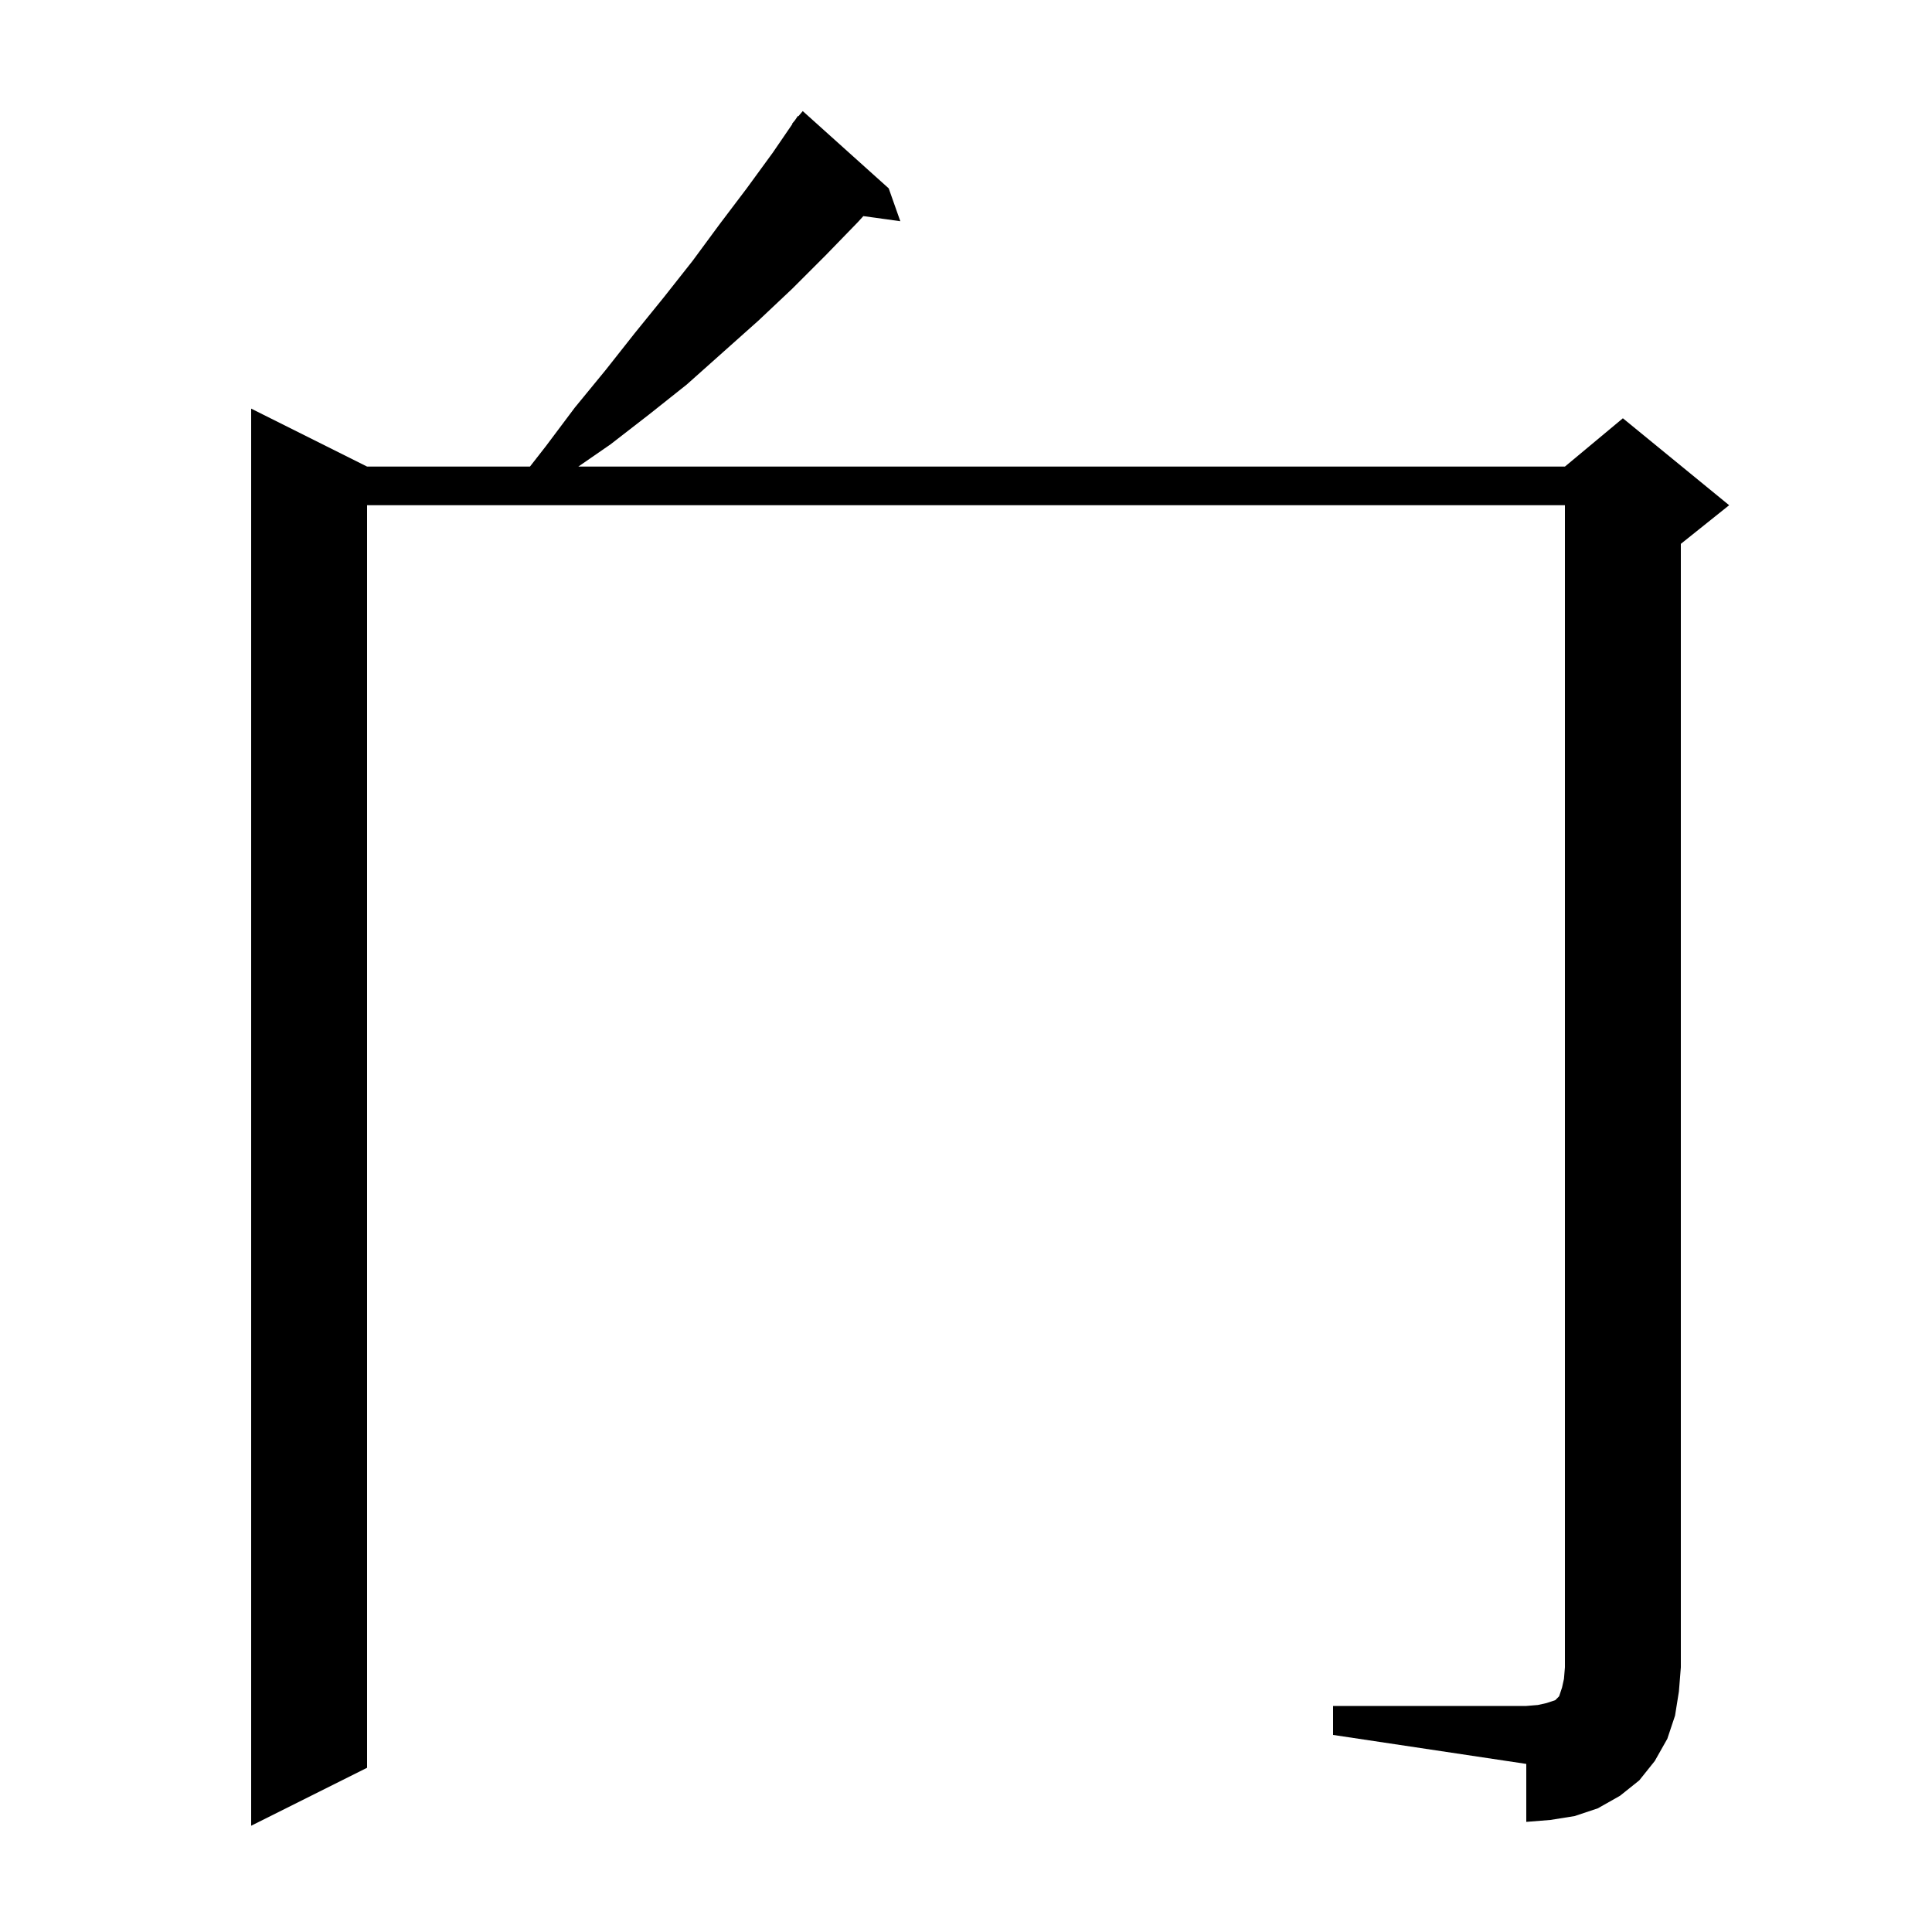 <svg xmlns="http://www.w3.org/2000/svg" xmlns:xlink="http://www.w3.org/1999/xlink" version="1.1" baseProfile="full" viewBox="0 0 200 200" width="200" height="200">
<g fill="black">
<path d="M 138.0 176.6 L 158.0 176.6 L 159.2 176.5 L 160.1 176.3 L 161.0 176.0 L 161.4 175.6 L 161.7 174.7 L 161.9 173.8 L 162.0 172.6 L 162.0 52.3 L 38.0 52.3 L 38.0 183.0 L 26.0 189.0 L 26.0 42.3 L 38.0 48.3 L 54.861 48.3 L 56.5 46.2 L 59.5 42.2 L 62.7 38.3 L 65.7 34.5 L 68.7 30.8 L 71.7 27.0 L 74.5 23.2 L 77.3 19.5 L 80.0 15.8 L 82.036 12.824 L 82.0 12.8 L 82.275 12.475 L 82.6 12.0 L 82.646 12.037 L 83.1 11.5 L 92.0 19.5 L 93.2 22.9 L 89.374 22.372 L 88.8 23.0 L 85.5 26.4 L 82.0 29.9 L 78.5 33.2 L 71.1 39.8 L 67.2 42.9 L 63.2 46.0 L 59.869 48.3 L 162.0 48.3 L 168.0 43.3 L 179.0 52.3 L 174.0 56.3 L 174.0 172.6 L 173.8 175.1 L 173.4 177.6 L 172.6 180.0 L 171.3 182.3 L 169.7 184.3 L 167.7 185.9 L 165.4 187.2 L 163.0 188.0 L 160.5 188.4 L 158.0 188.6 L 158.0 182.6 L 138.0 179.6 Z " />
</g>
</svg>
